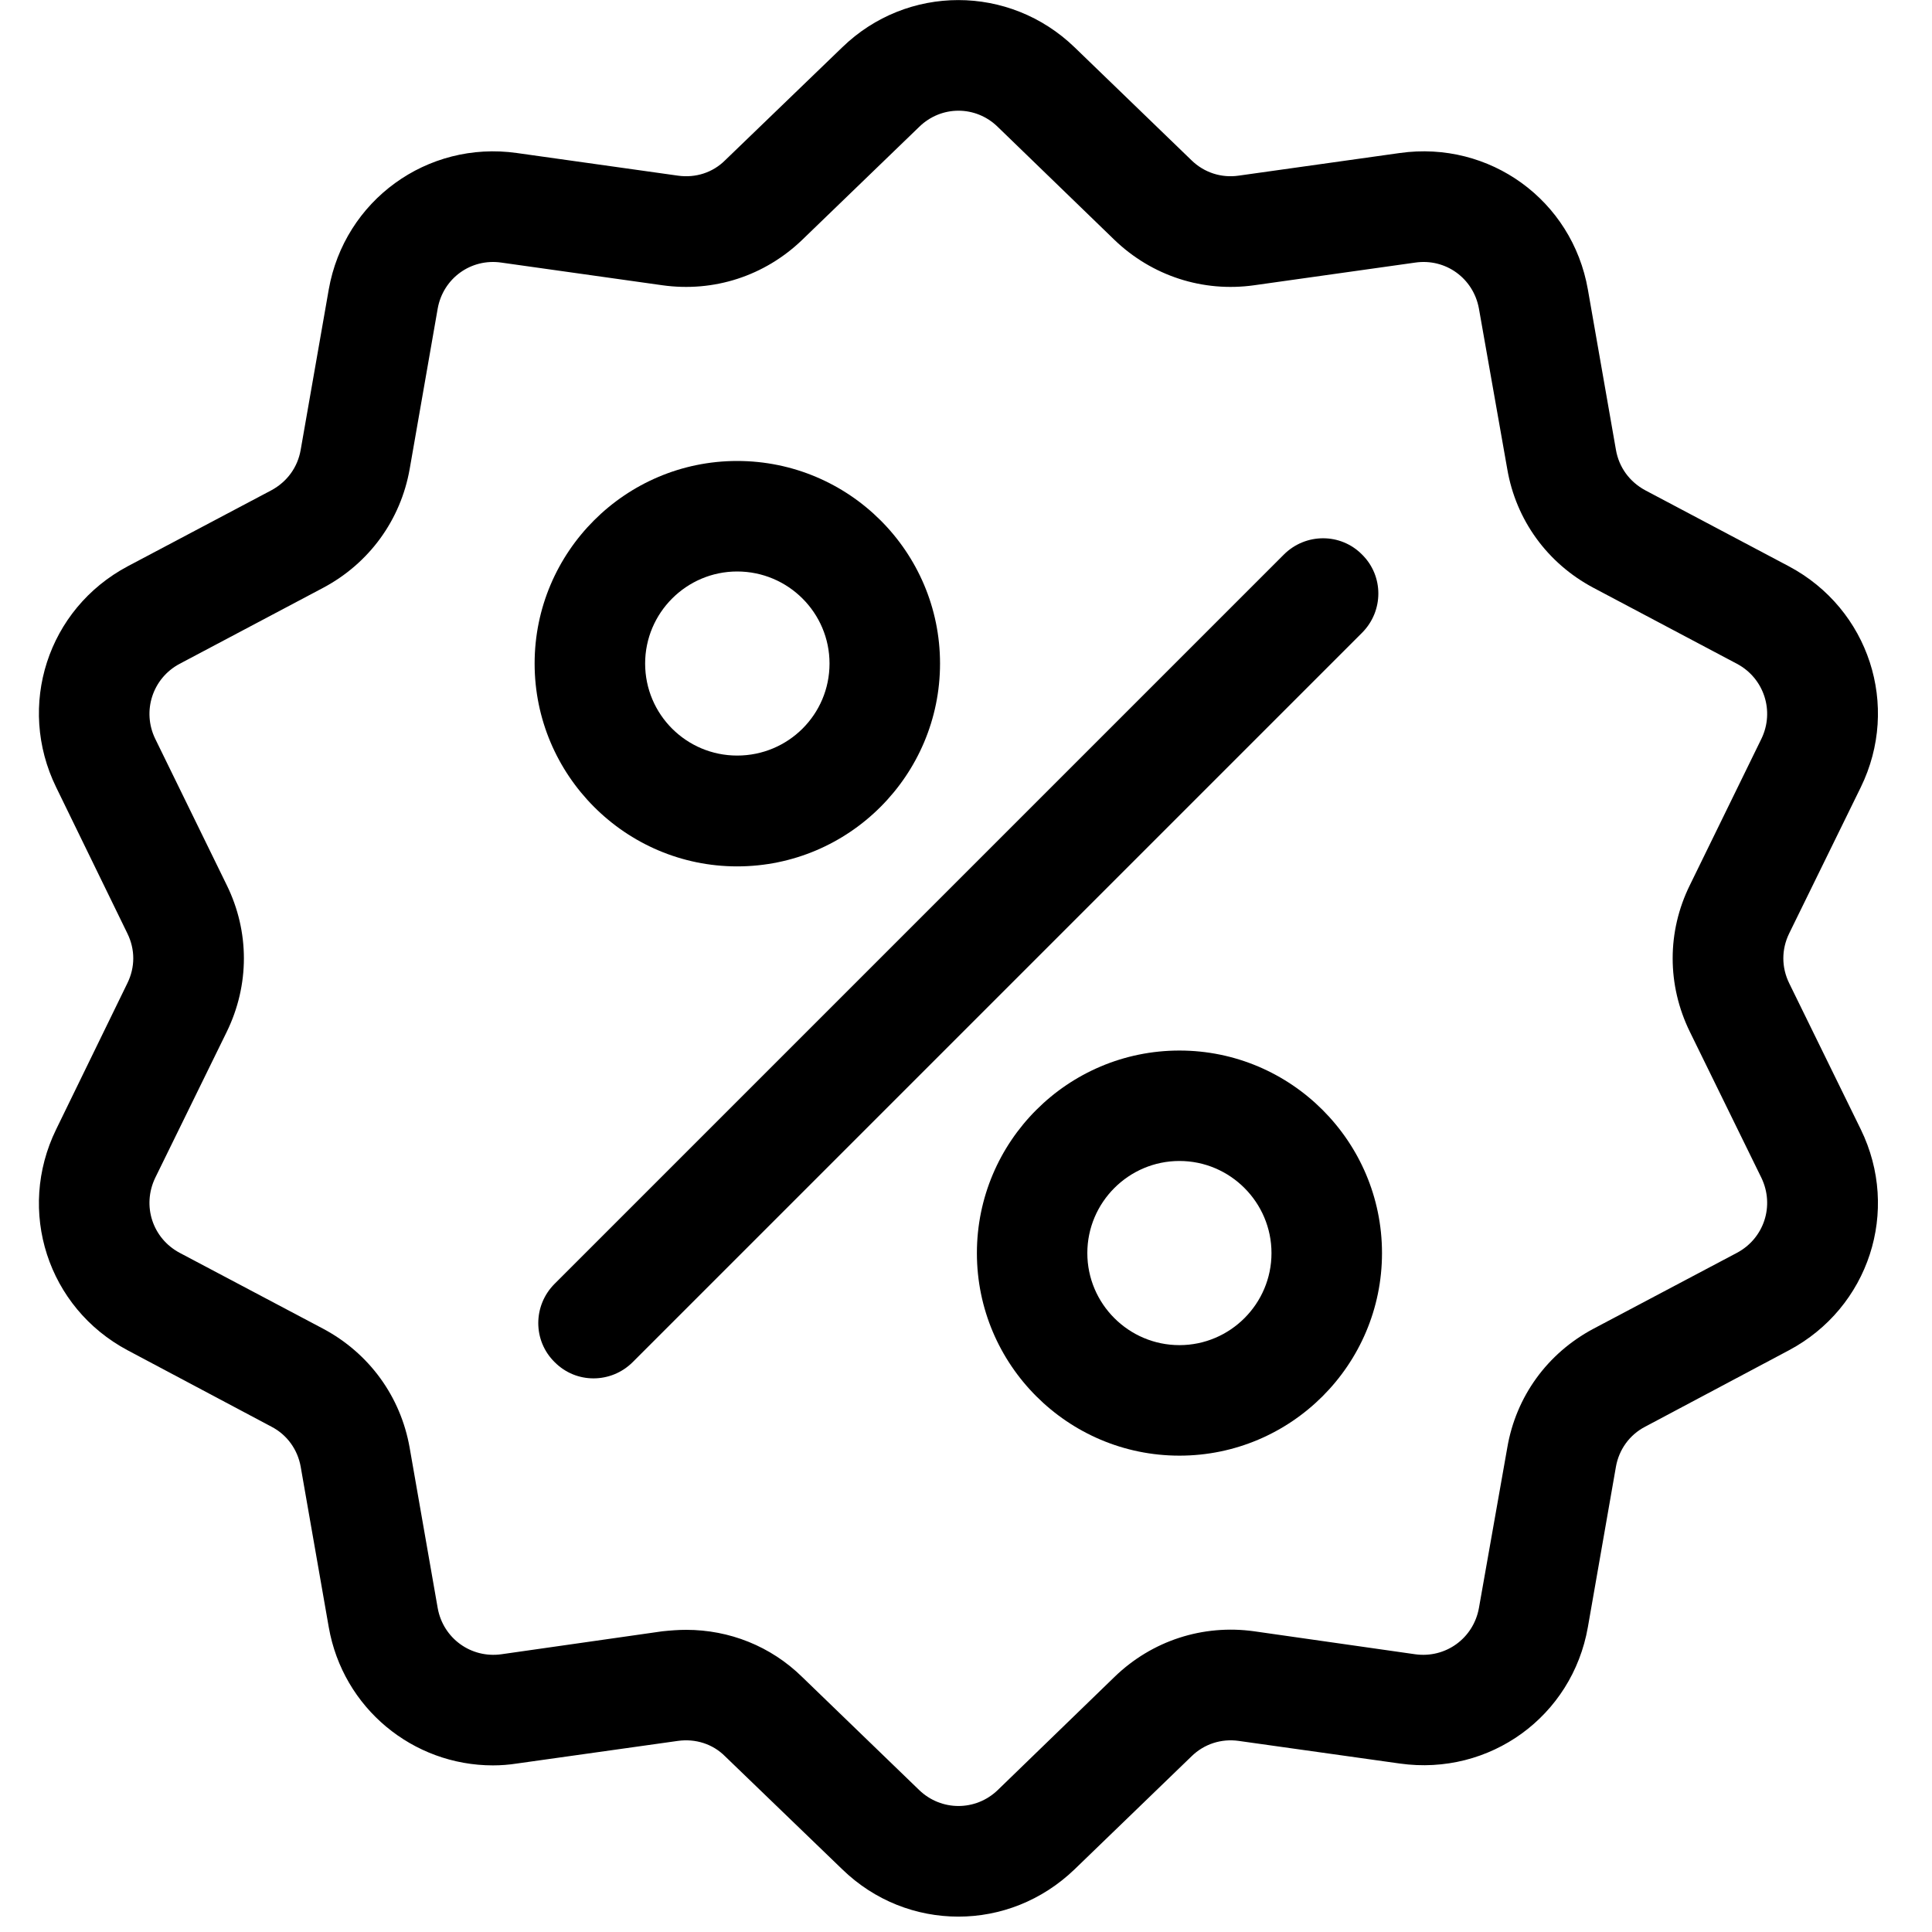 <?xml version="1.0" encoding="UTF-8"?>
<svg xmlns="http://www.w3.org/2000/svg" xmlns:xlink="http://www.w3.org/1999/xlink" width="25pt" height="25pt" viewBox="0 0 25 25" version="1.1">
<g id="surface1">
<path style=" stroke:none;fill-rule:nonzero;fill:rgb(0%,0%,0%);fill-opacity:1;" d="M 23.152 12.723 C 23.051 12.516 23.051 12.285 23.152 12.078 L 24.078 10.188 C 24.594 9.133 24.184 7.879 23.148 7.328 L 21.289 6.344 C 21.086 6.234 20.949 6.047 20.91 5.82 L 20.547 3.746 C 20.344 2.59 19.277 1.816 18.113 1.98 L 16.027 2.273 C 15.805 2.305 15.582 2.234 15.418 2.074 L 13.906 0.613 C 13.062 -0.203 11.738 -0.203 10.898 0.613 L 9.383 2.074 C 9.223 2.234 9 2.305 8.773 2.273 L 6.688 1.98 C 5.527 1.816 4.457 2.594 4.254 3.746 L 3.891 5.82 C 3.852 6.047 3.715 6.234 3.512 6.344 L 1.652 7.328 C 0.617 7.879 0.211 9.133 0.727 10.188 L 1.648 12.078 C 1.75 12.285 1.75 12.516 1.648 12.723 L 0.727 14.613 C 0.211 15.668 0.617 16.922 1.652 17.473 L 3.512 18.461 C 3.715 18.566 3.852 18.758 3.891 18.98 L 4.254 21.055 C 4.438 22.105 5.344 22.844 6.379 22.844 C 6.48 22.844 6.586 22.836 6.688 22.82 L 8.773 22.527 C 9 22.496 9.223 22.566 9.383 22.727 L 10.898 24.188 C 11.32 24.598 11.859 24.801 12.402 24.801 C 12.941 24.801 13.48 24.598 13.906 24.188 L 15.418 22.727 C 15.582 22.566 15.805 22.496 16.027 22.527 L 18.113 22.82 C 19.277 22.984 20.344 22.211 20.547 21.055 L 20.91 18.98 C 20.949 18.758 21.086 18.566 21.289 18.461 L 23.148 17.473 C 24.184 16.922 24.594 15.668 24.078 14.613 Z M 22.477 16.211 L 20.617 17.195 C 20.023 17.512 19.617 18.07 19.504 18.734 L 19.137 20.809 C 19.066 21.199 18.707 21.461 18.312 21.406 L 16.23 21.109 C 15.566 21.016 14.906 21.23 14.422 21.699 L 12.91 23.164 C 12.625 23.438 12.18 23.438 11.895 23.164 L 10.379 21.699 C 9.973 21.301 9.438 21.09 8.879 21.09 C 8.777 21.09 8.676 21.098 8.57 21.109 L 6.488 21.406 C 6.094 21.461 5.734 21.199 5.664 20.809 L 5.301 18.734 C 5.184 18.07 4.777 17.512 4.184 17.195 L 2.324 16.211 C 1.973 16.023 1.836 15.602 2.008 15.242 L 2.934 13.352 C 3.23 12.746 3.23 12.055 2.934 11.453 L 2.008 9.559 C 1.836 9.203 1.973 8.777 2.324 8.59 L 4.184 7.605 C 4.777 7.289 5.184 6.73 5.301 6.07 L 5.664 3.992 C 5.734 3.602 6.094 3.34 6.488 3.398 L 8.57 3.691 C 9.238 3.785 9.895 3.57 10.379 3.105 L 11.895 1.641 C 12.18 1.363 12.625 1.363 12.91 1.641 L 14.422 3.105 C 14.906 3.57 15.566 3.785 16.23 3.691 L 18.312 3.398 C 18.707 3.34 19.066 3.602 19.137 3.992 L 19.504 6.07 C 19.617 6.73 20.023 7.289 20.617 7.605 L 22.477 8.59 C 22.828 8.777 22.965 9.203 22.793 9.559 L 21.867 11.453 C 21.57 12.055 21.57 12.746 21.867 13.352 L 22.793 15.242 C 22.965 15.602 22.828 16.023 22.477 16.211 Z M 22.477 16.211 "/>
<path style=" stroke:none;fill-rule:nonzero;fill:rgb(0%,0%,0%);fill-opacity:1;" d="M 17.625 7.176 C 17.348 6.895 16.895 6.895 16.613 7.176 L 7.176 16.613 C 6.895 16.895 6.895 17.348 7.176 17.625 C 7.316 17.766 7.496 17.836 7.68 17.836 C 7.863 17.836 8.047 17.766 8.188 17.625 L 17.625 8.188 C 17.906 7.906 17.906 7.453 17.625 7.176 Z M 17.625 7.176 "/>
<path style=" stroke:none;fill-rule:nonzero;fill:rgb(0%,0%,0%);fill-opacity:1;" d="M 9.539 5.965 C 8.094 5.965 6.918 7.141 6.918 8.586 C 6.918 10.031 8.094 11.211 9.539 11.211 C 10.988 11.211 12.164 10.031 12.164 8.586 C 12.164 7.141 10.988 5.965 9.539 5.965 Z M 9.539 9.777 C 8.883 9.777 8.348 9.246 8.348 8.586 C 8.348 7.93 8.883 7.395 9.539 7.395 C 10.199 7.395 10.734 7.93 10.734 8.586 C 10.734 9.246 10.199 9.777 9.539 9.777 Z M 9.539 9.777 "/>
<path style=" stroke:none;fill-rule:nonzero;fill:rgb(0%,0%,0%);fill-opacity:1;" d="M 15.262 13.594 C 13.816 13.594 12.641 14.77 12.641 16.215 C 12.641 17.66 13.816 18.836 15.262 18.836 C 16.707 18.836 17.883 17.66 17.883 16.215 C 17.883 14.77 16.707 13.594 15.262 13.594 Z M 15.262 17.406 C 14.605 17.406 14.07 16.871 14.07 16.215 C 14.07 15.559 14.605 15.023 15.262 15.023 C 15.918 15.023 16.453 15.559 16.453 16.215 C 16.453 16.871 15.918 17.406 15.262 17.406 Z M 15.262 17.406 "/>
</g>
</svg>
